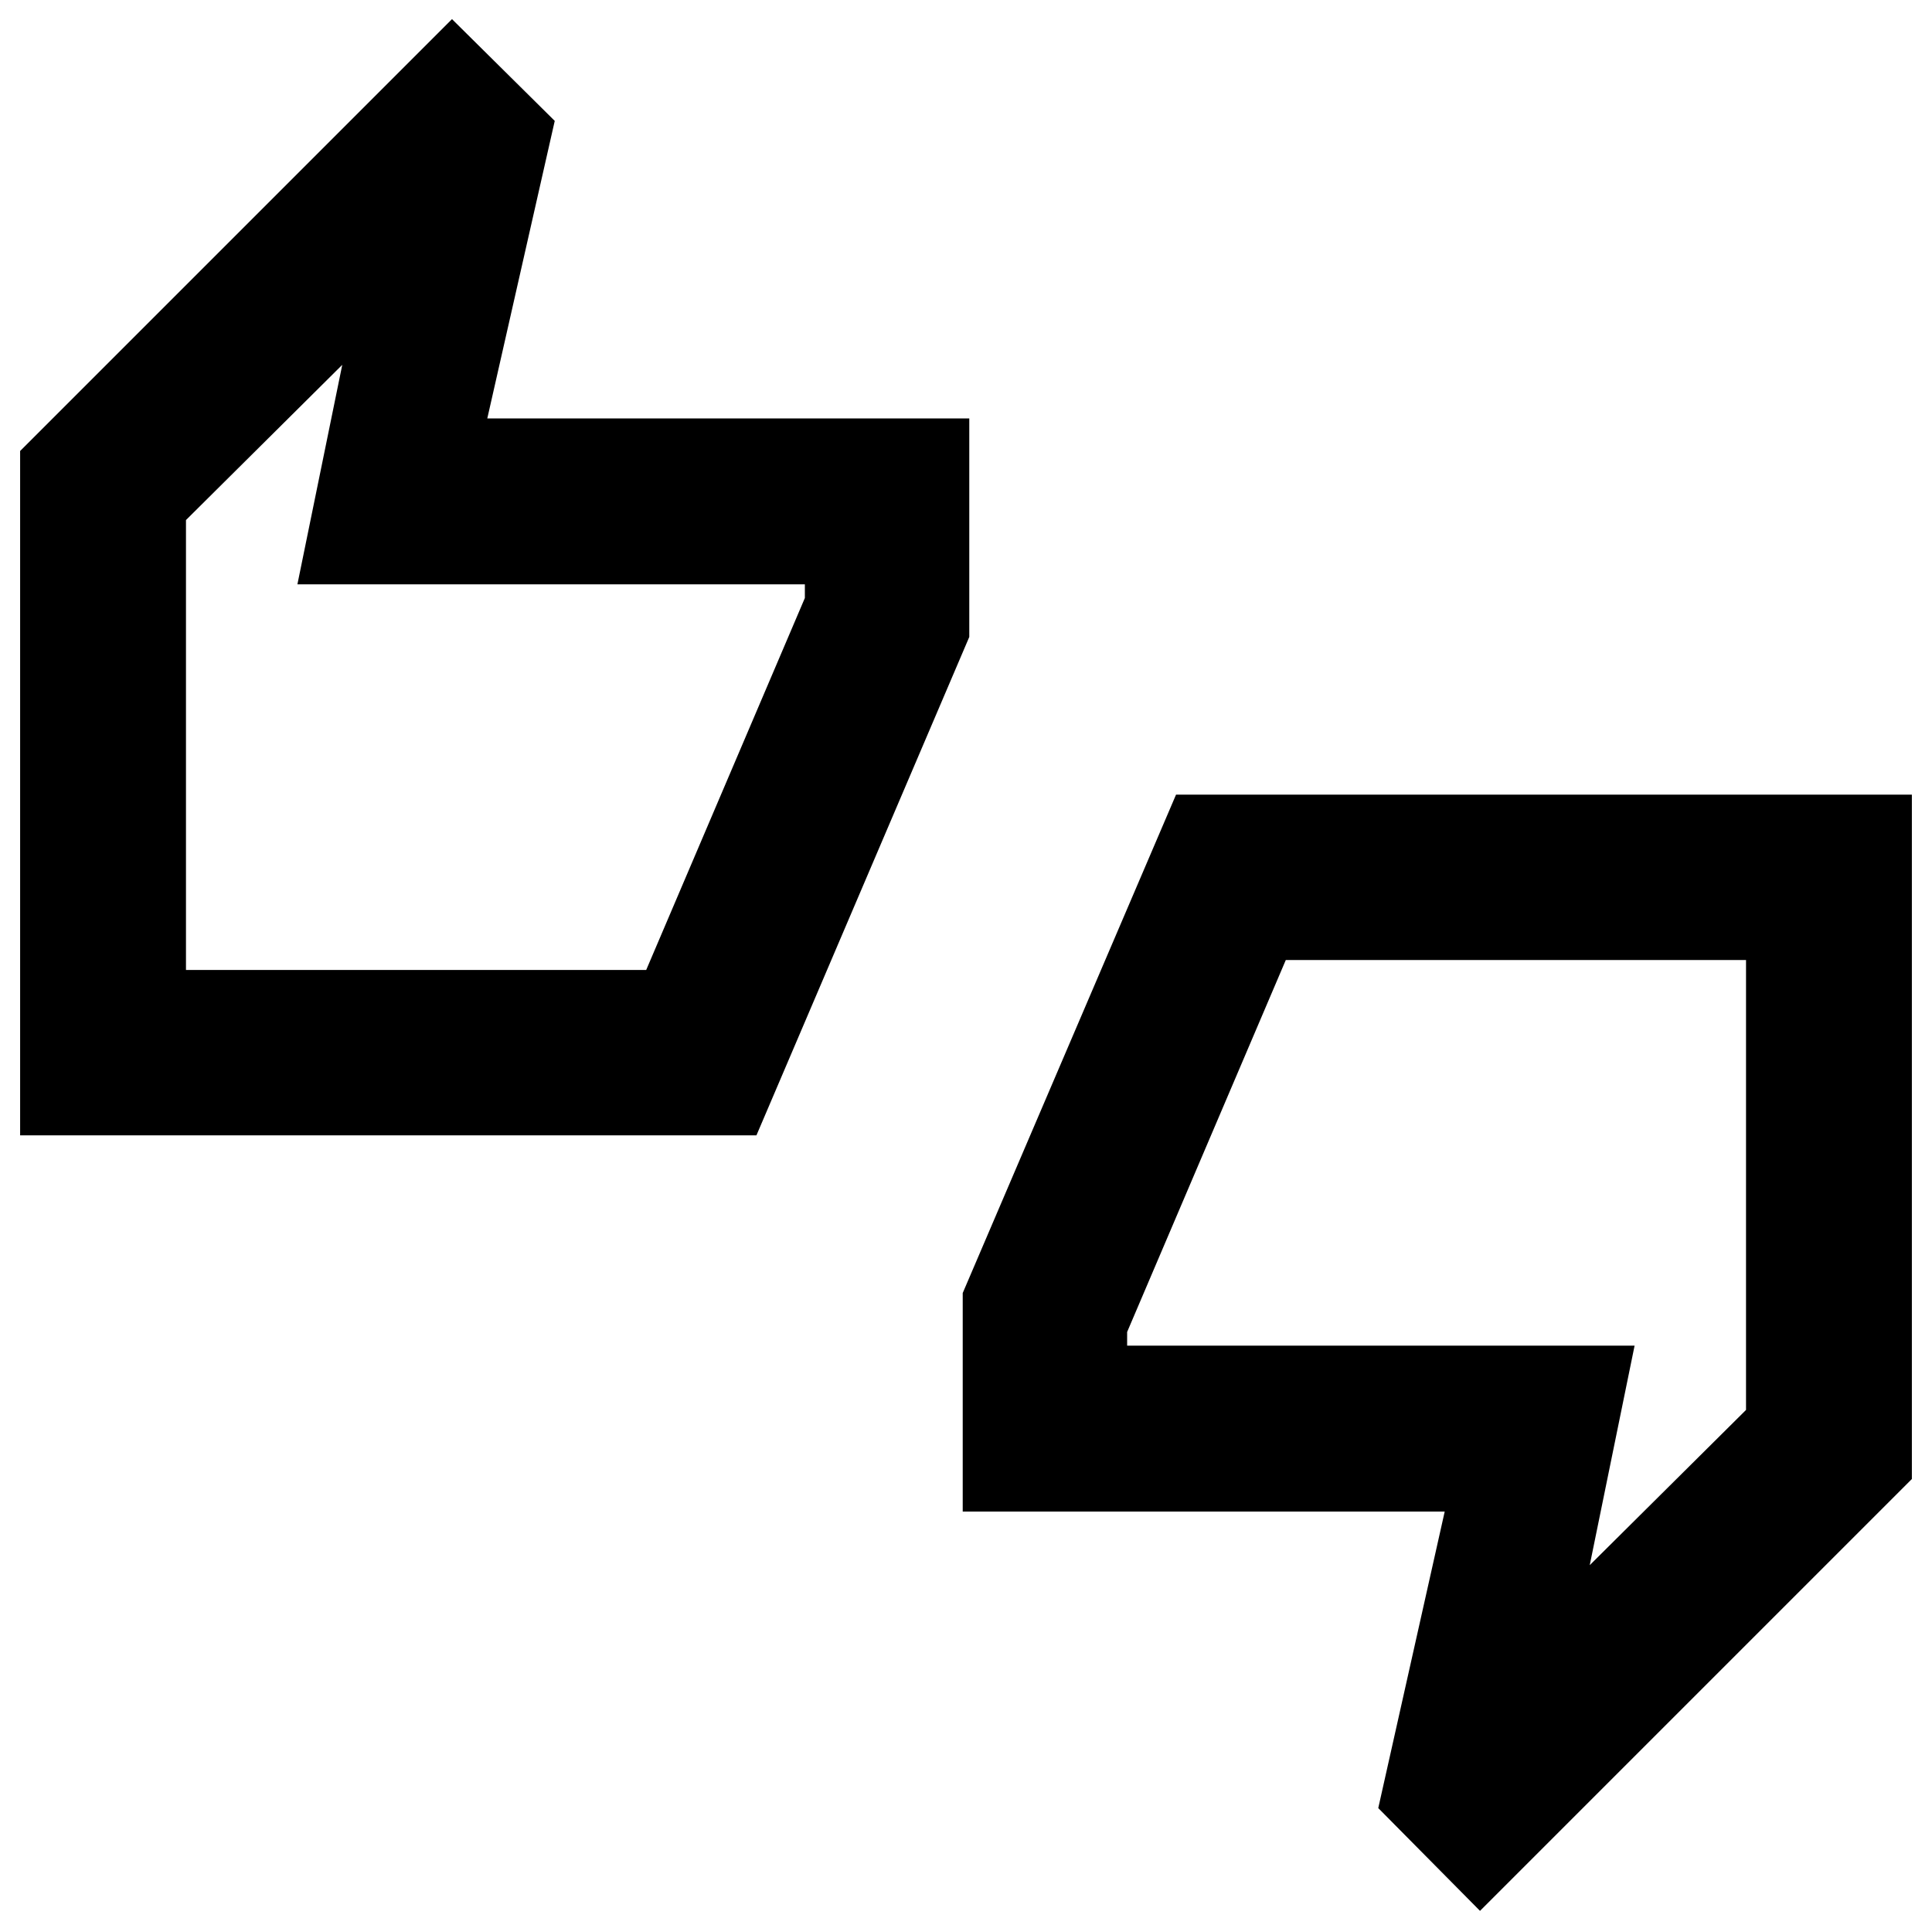 <svg xmlns="http://www.w3.org/2000/svg" height="24" viewBox="0 -960 960 960" width="24"><path d="M10-395.85v-340.06L224.59-950.5l51.06 50.57-33.52 147.86h239.5v108.57L375.87-395.85H10Zm82.41-82.17h228.68l78.84-184.83v-6.8H147.78l22.29-109.07-77.66 77.13v223.57Zm643 467.52-50.56-51.07 33.02-147.36h-239.5V-317.5l106-247.65H950v340.06L735.41-10.5Zm54.52-171.78 77.66-77.13v-223.57H638.91l-78.84 184.83v6.8h252.15l-22.29 109.07ZM92.41-478.02v-223.57V-478.02Zm775.18 218.61V-482.98v223.57Z"/></svg>
